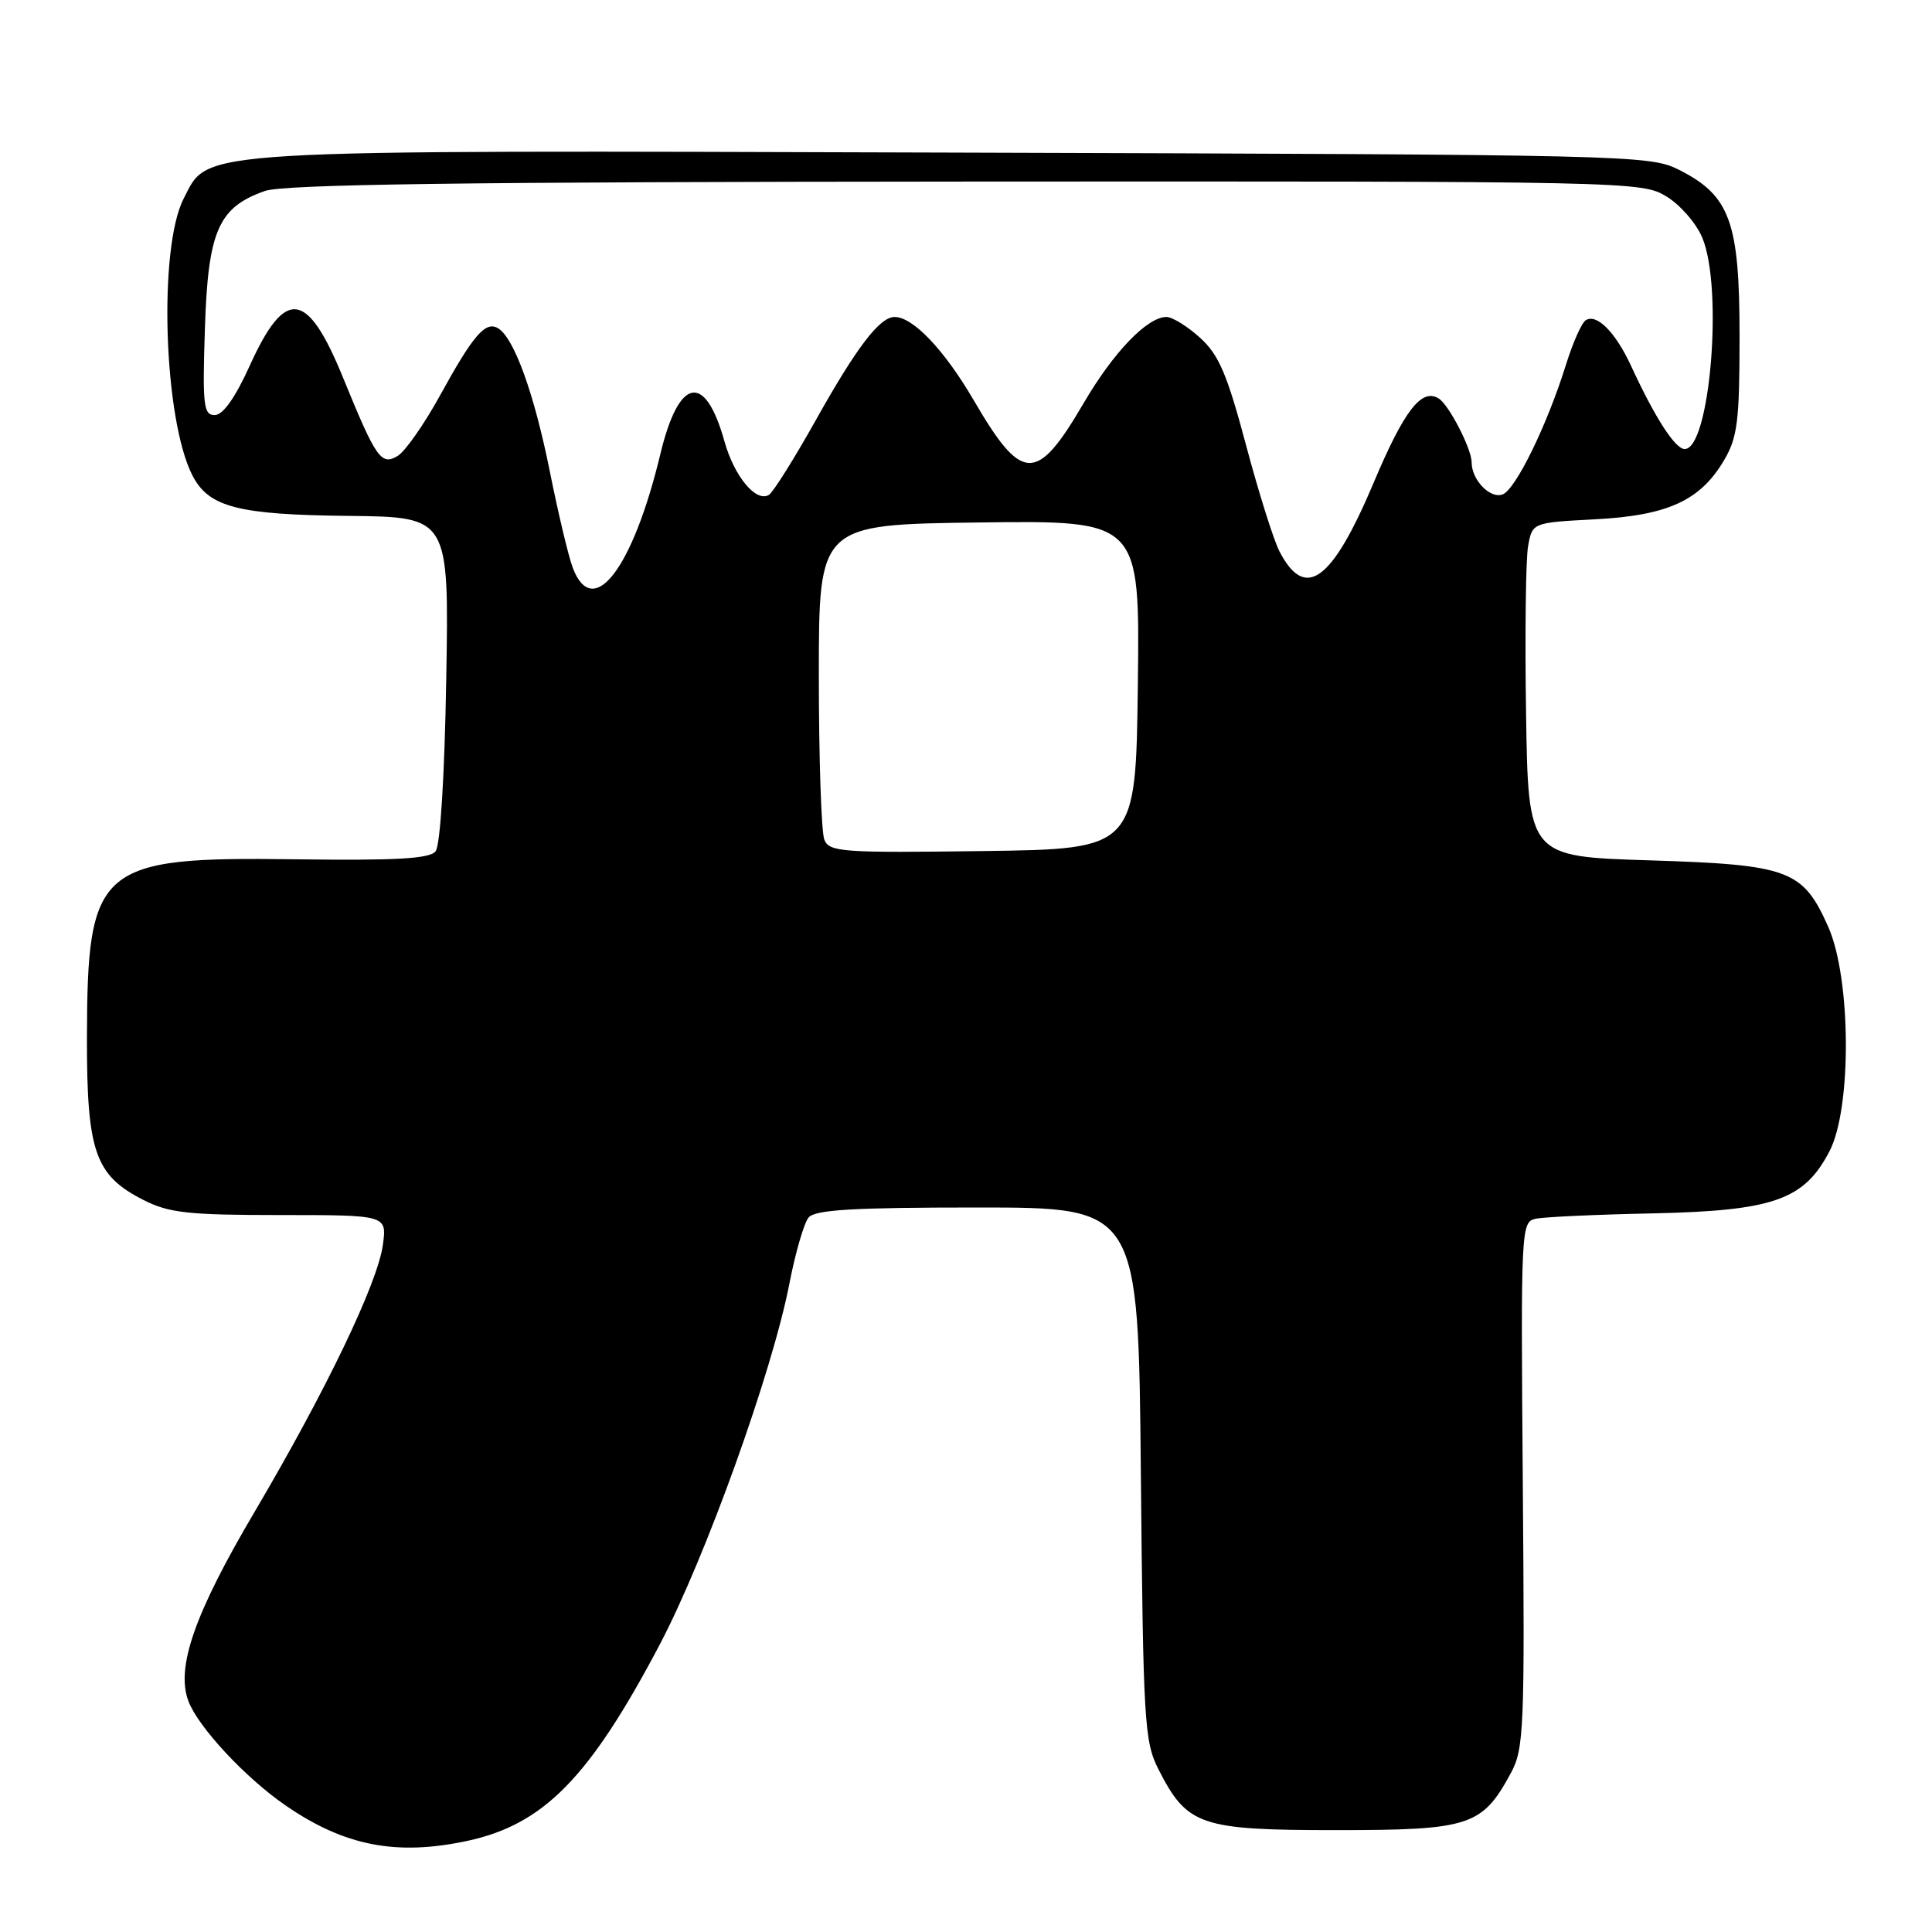 <?xml version="1.0" encoding="UTF-8" standalone="no"?>
<!DOCTYPE svg PUBLIC "-//W3C//DTD SVG 1.1//EN" "http://www.w3.org/Graphics/SVG/1.1/DTD/svg11.dtd" >
<svg xmlns="http://www.w3.org/2000/svg" xmlns:xlink="http://www.w3.org/1999/xlink" version="1.1" viewBox="0 0 256 256">
 <g >
 <path fill="currentColor"
d=" M 61.91 243.93 C 72.04 241.75 78.09 235.59 87.39 217.97 C 93.48 206.41 102.35 181.73 104.60 170.08 C 105.39 166.01 106.53 162.07 107.14 161.33 C 108.00 160.30 113.00 160.00 129.54 160.00 C 150.84 160.00 150.84 160.00 151.17 195.25 C 151.48 228.15 151.63 230.76 153.50 234.44 C 157.30 241.91 159.02 242.50 177.01 242.50 C 194.75 242.50 196.38 241.97 200.18 234.97 C 201.94 231.73 202.04 229.18 201.78 196.71 C 201.51 162.60 201.54 161.90 203.50 161.49 C 204.60 161.25 211.57 160.93 219.00 160.78 C 235.02 160.43 239.08 159.00 242.44 152.50 C 245.38 146.79 245.28 129.65 242.26 122.83 C 238.89 115.25 237.09 114.58 218.55 114.00 C 202.50 113.50 202.50 113.50 202.21 94.50 C 202.05 84.05 202.17 74.09 202.48 72.37 C 203.04 69.25 203.04 69.25 211.36 68.81 C 220.99 68.31 225.32 66.32 228.46 60.96 C 230.23 57.96 230.50 55.77 230.50 44.50 C 230.50 29.39 229.23 25.90 222.47 22.50 C 218.60 20.55 216.22 20.49 126.50 20.22 C 24.23 19.91 27.76 19.70 24.34 26.31 C 20.96 32.85 21.68 55.62 25.51 63.02 C 27.67 67.21 31.56 68.21 46.22 68.36 C 59.50 68.50 59.50 68.50 59.13 90.00 C 58.91 102.81 58.34 112.02 57.72 112.80 C 56.92 113.79 52.53 114.04 39.09 113.86 C 12.99 113.51 11.57 114.73 11.52 137.50 C 11.50 152.59 12.58 155.73 18.98 158.99 C 22.38 160.72 24.87 161.00 37.09 161.00 C 51.26 161.00 51.26 161.00 50.74 164.91 C 50.06 170.00 43.20 184.28 33.71 200.37 C 25.77 213.82 23.28 220.97 24.97 225.42 C 26.28 228.87 32.54 235.59 37.84 239.23 C 45.63 244.60 52.52 245.94 61.91 243.93 Z  M 109.23 111.27 C 108.83 110.30 108.50 100.50 108.50 89.50 C 108.50 69.50 108.50 69.50 129.77 69.23 C 151.04 68.96 151.04 68.96 150.77 90.73 C 150.50 112.50 150.50 112.50 130.23 112.77 C 111.62 113.02 109.89 112.90 109.23 111.27 Z  M 75.90 75.25 C 75.33 73.74 73.96 68.00 72.86 62.50 C 70.80 52.21 68.14 44.82 66.02 43.51 C 64.35 42.48 62.72 44.36 58.30 52.41 C 56.21 56.21 53.69 59.81 52.70 60.41 C 50.51 61.73 49.83 60.75 45.48 50.10 C 40.72 38.43 37.81 38.04 33.09 48.46 C 31.16 52.72 29.54 55.00 28.45 55.00 C 26.97 55.00 26.82 53.73 27.15 43.57 C 27.56 30.61 28.93 27.47 35.09 25.31 C 37.63 24.42 61.34 24.10 128.00 24.06 C 216.06 24.01 217.55 24.04 220.81 26.03 C 222.63 27.14 224.77 29.59 225.56 31.49 C 228.36 38.18 226.58 59.50 223.23 59.50 C 221.97 59.50 219.29 55.35 216.13 48.49 C 214.06 44.02 211.59 41.52 210.12 42.43 C 209.59 42.75 208.42 45.38 207.52 48.26 C 205.02 56.29 200.85 64.84 199.11 65.51 C 197.46 66.14 195.00 63.60 195.00 61.26 C 195.00 59.49 192.02 53.69 190.66 52.82 C 188.39 51.36 186.07 54.34 182.00 64.00 C 176.48 77.07 172.94 79.65 169.53 73.05 C 168.76 71.56 166.76 65.20 165.09 58.92 C 162.59 49.55 161.50 47.01 159.01 44.75 C 157.34 43.24 155.34 42.00 154.56 42.00 C 152.02 42.00 147.53 46.67 143.57 53.45 C 137.35 64.07 135.43 64.02 129.02 53.03 C 125.12 46.35 120.98 42.00 118.54 42.00 C 116.56 42.00 113.50 46.02 108.07 55.72 C 105.23 60.79 102.45 65.22 101.89 65.57 C 100.19 66.62 97.30 63.15 95.99 58.47 C 93.42 49.27 89.94 49.97 87.50 60.17 C 83.84 75.39 78.57 82.25 75.90 75.25 Z "/>
</g>
</svg>